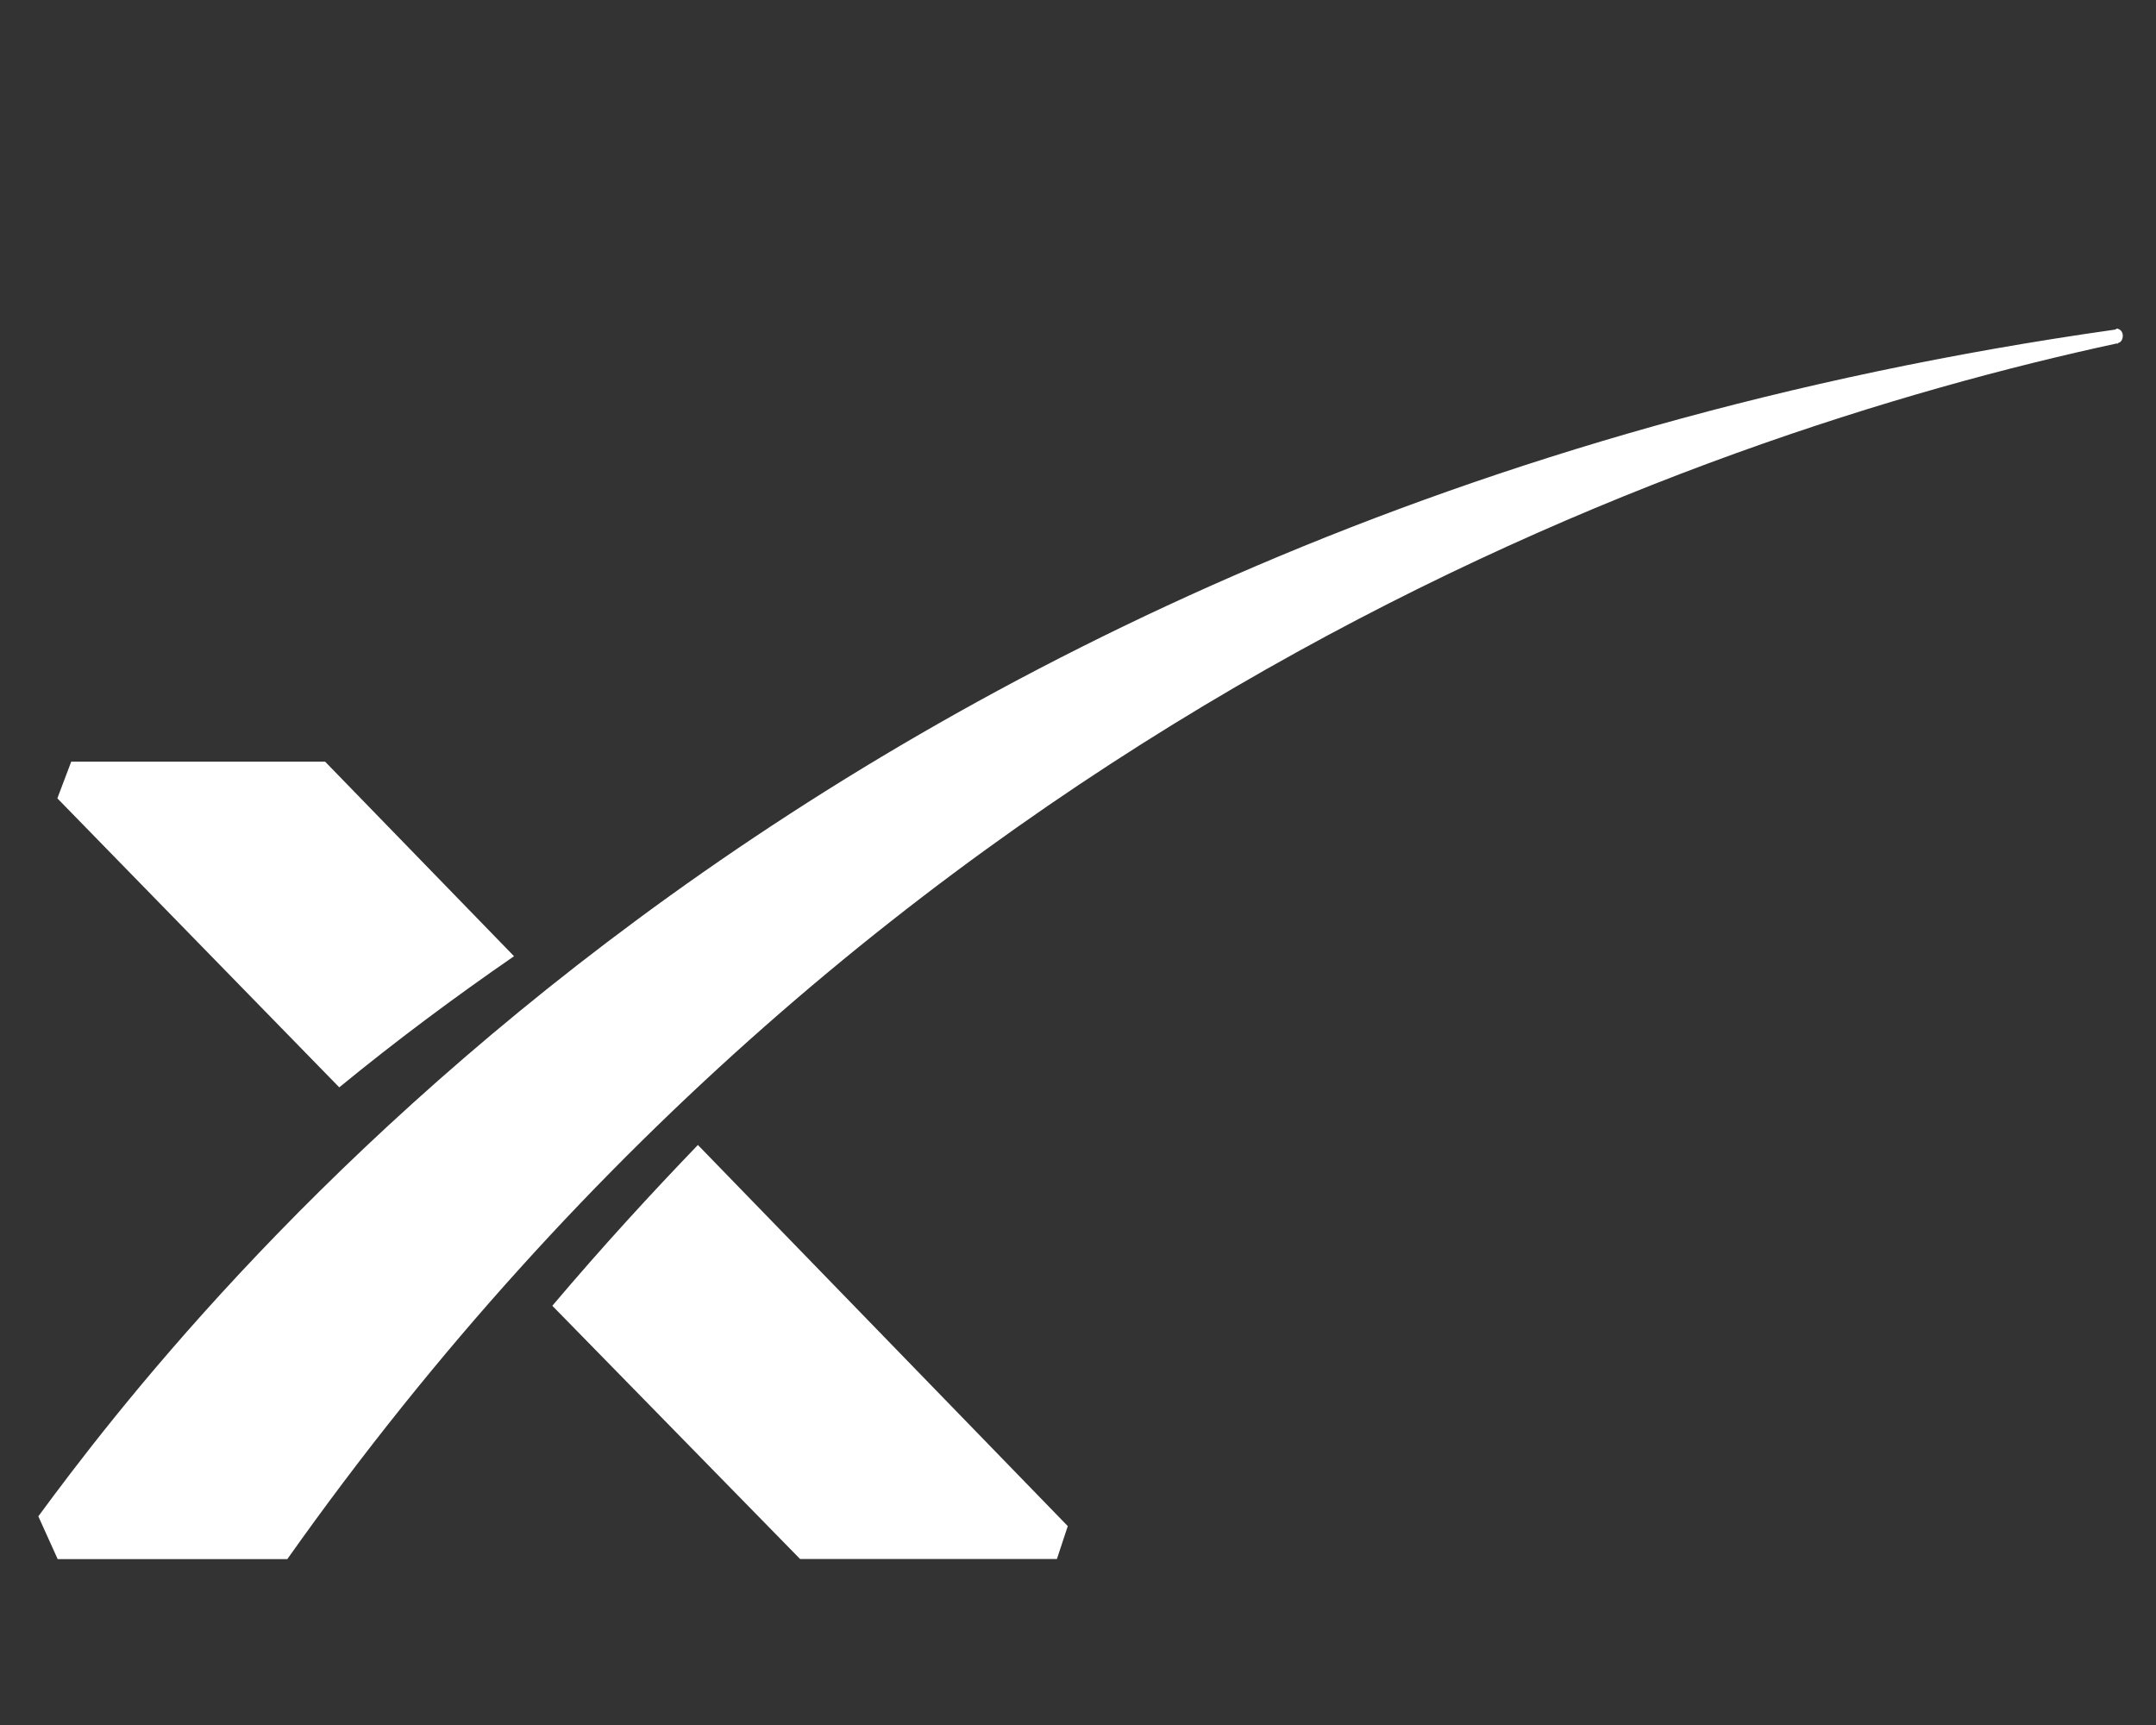 <?xml version="1.0" encoding="UTF-8" standalone="no"?>
<svg
   xmlns:dc="http://purl.org/dc/elements/1.1/"
   xmlns:cc="http://creativecommons.org/ns#"
   xmlns:rdf="http://www.w3.org/1999/02/22-rdf-syntax-ns#"
   xmlns:svg="http://www.w3.org/2000/svg"
   xmlns="http://www.w3.org/2000/svg"
   xmlns:sodipodi="http://sodipodi.sourceforge.net/DTD/sodipodi-0.dtd"
   xmlns:inkscape="http://www.inkscape.org/namespaces/inkscape"
   width="50"
   height="40"
   viewBox="0 0 50 40"
   version="1.1"
   id="svg4"
   sodipodi:docname="logo.svg"
   inkscape:version="1.0.2-2 (e86c870879, 2021-01-15)">
  <rect x="0" y="0" width="50" height="40" fill="#333333" stroke="none"/>
  <defs
     id="defs8" />
  <sodipodi:namedview
     pagecolor="#ffffff"
     bordercolor="#666666"
     borderopacity="1"
     objecttolerance="10"
     gridtolerance="10"
     guidetolerance="10"
     inkscape:pageopacity="0"
     inkscape:pageshadow="2"
     inkscape:window-width="3440"
     inkscape:window-height="1377"
     id="namedview6"
     showgrid="false"
     inkscape:zoom="7.875"
     inkscape:cx="134.24718"
     inkscape:cy="41.738751"
     inkscape:window-x="-8"
     inkscape:window-y="-8"
     inkscape:window-maximized="1"
     inkscape:current-layer="svg4"
     units="px"
     width="50mm"
     fit-margin-top="0"
     fit-margin-left="0"
     fit-margin-right="0"
     fit-margin-bottom="0"
     inkscape:pagecheckerboard="true" />
  <path
     d="m 49.135,7.63 c -0.017,0 -0.024,-0.011 -0.03,-0.011 -0.017,0 -0.032,0.011 -0.048,0.023 C 18.583,11.955 4.264,30.578 0.889,35.161 L 1.338,36.154 H 6.663 C 20.502,16.591 39.204,10.097 49.096,7.963 l 0.008,0.011 c 0.006,0 0.014,-0.023 0.023,-0.023 0.056,-0.011 0.103,-0.076 0.103,-0.164 0,-0.079 -0.041,-0.134 -0.095,-0.155 z M 1.652,17.661 1.33,18.512 7.868,25.214 c 1.322,-1.085 2.675,-2.09 4.053,-3.041 l -4.382,-4.512 z m 14.533,8.889 c -1.086,1.13 -2.187,2.325 -3.376,3.729 l 5.745,5.871 h 5.957 l 0.252,-0.762 z"
     id="path2"
     style="fill:#ffffff;fill-opacity:1;stroke-width:1.791" />
</svg>
